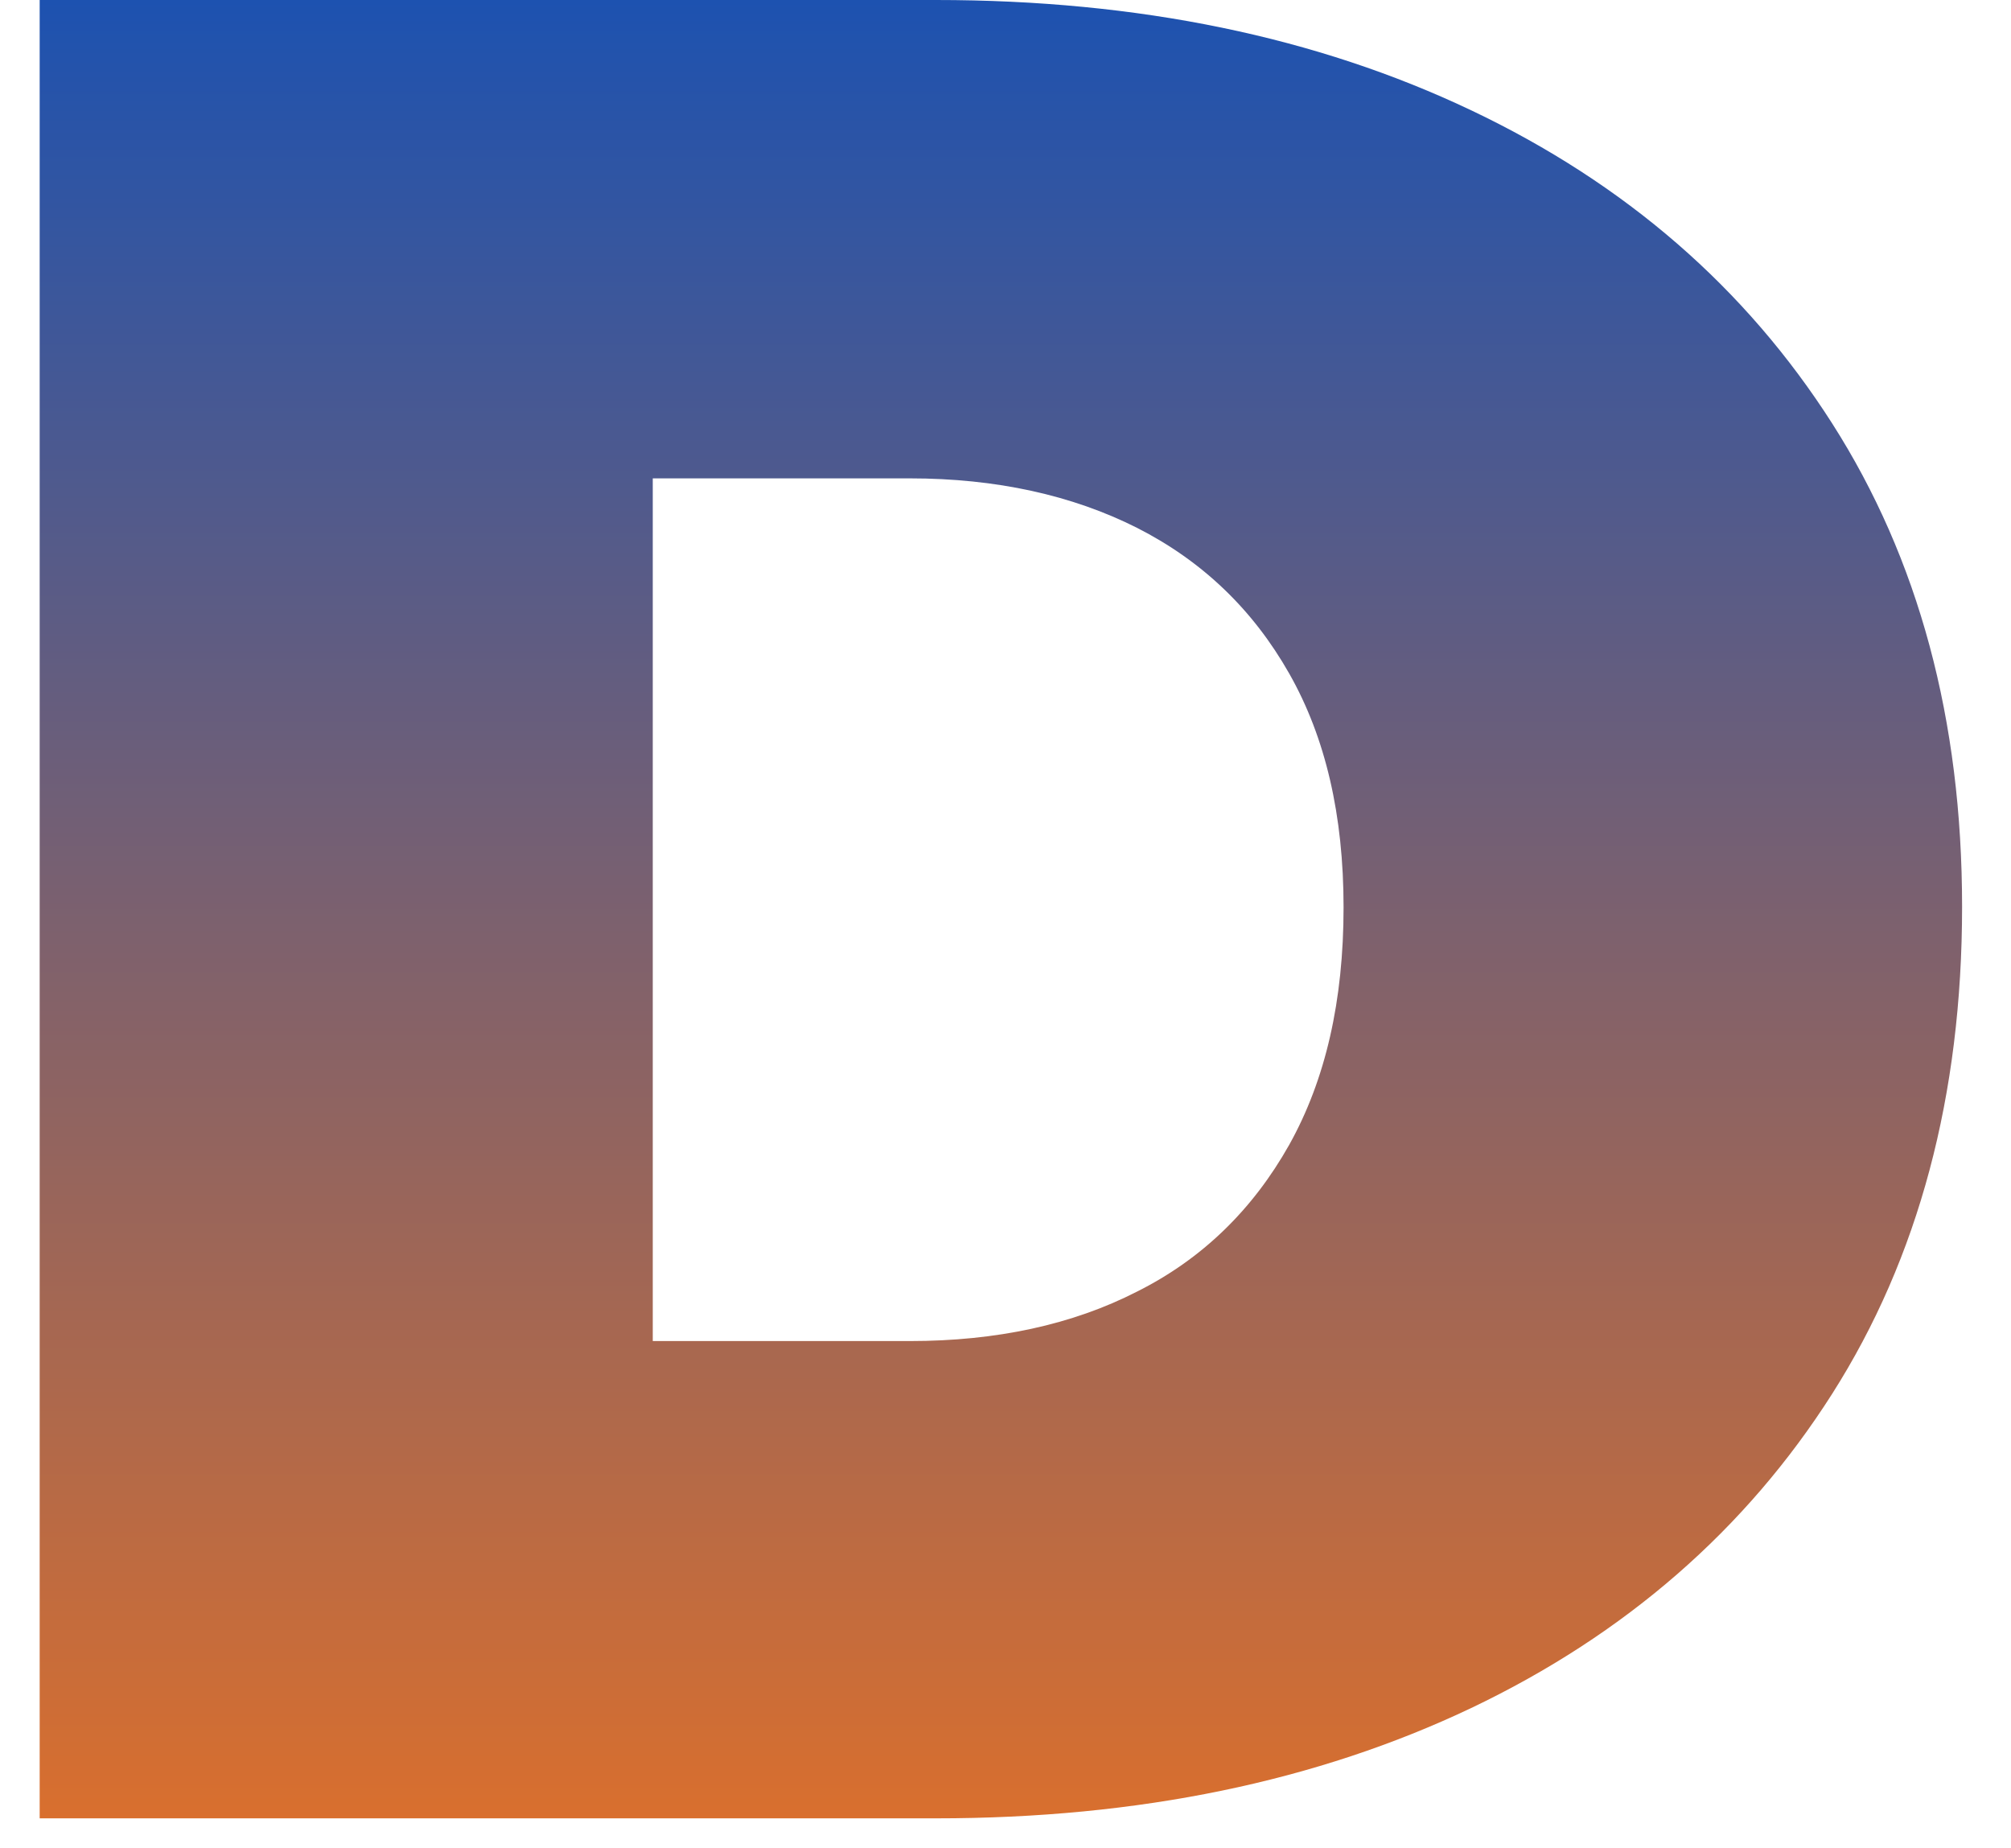 <svg width="37" height="34" viewBox="0 0 37 34" fill="none" xmlns="http://www.w3.org/2000/svg">
<path d="M0.73 33.46V0H17.22C20.95 0 24.23 0.68 27.07 2.03C29.91 3.38 32.12 5.3 33.71 7.79C35.3 10.28 36.1 13.24 36.1 16.68C36.1 20.15 35.3 23.14 33.71 25.64C32.12 28.14 29.9 30.07 27.07 31.42C24.23 32.77 20.95 33.45 17.22 33.45H0.73V33.46ZM12.01 24.67H16.74C18.33 24.67 19.73 24.37 20.92 23.76C22.12 23.16 23.05 22.25 23.72 21.06C24.39 19.86 24.72 18.41 24.72 16.69C24.72 15 24.39 13.57 23.72 12.39C23.05 11.21 22.12 10.32 20.92 9.71C19.73 9.11 18.33 8.8 16.74 8.8H12.01V24.67Z" fill="url(#paint0_linear_1_9)"/>
<defs>
<linearGradient id="paint0_linear_1_9" x1="18.415" y1="0" x2="18.415" y2="33.46" gradientUnits="userSpaceOnUse">
<stop stop-color="#1D52B0"/>
<stop offset="1" stop-color="#D96F2E"/>
</linearGradient>
</defs>
</svg>
